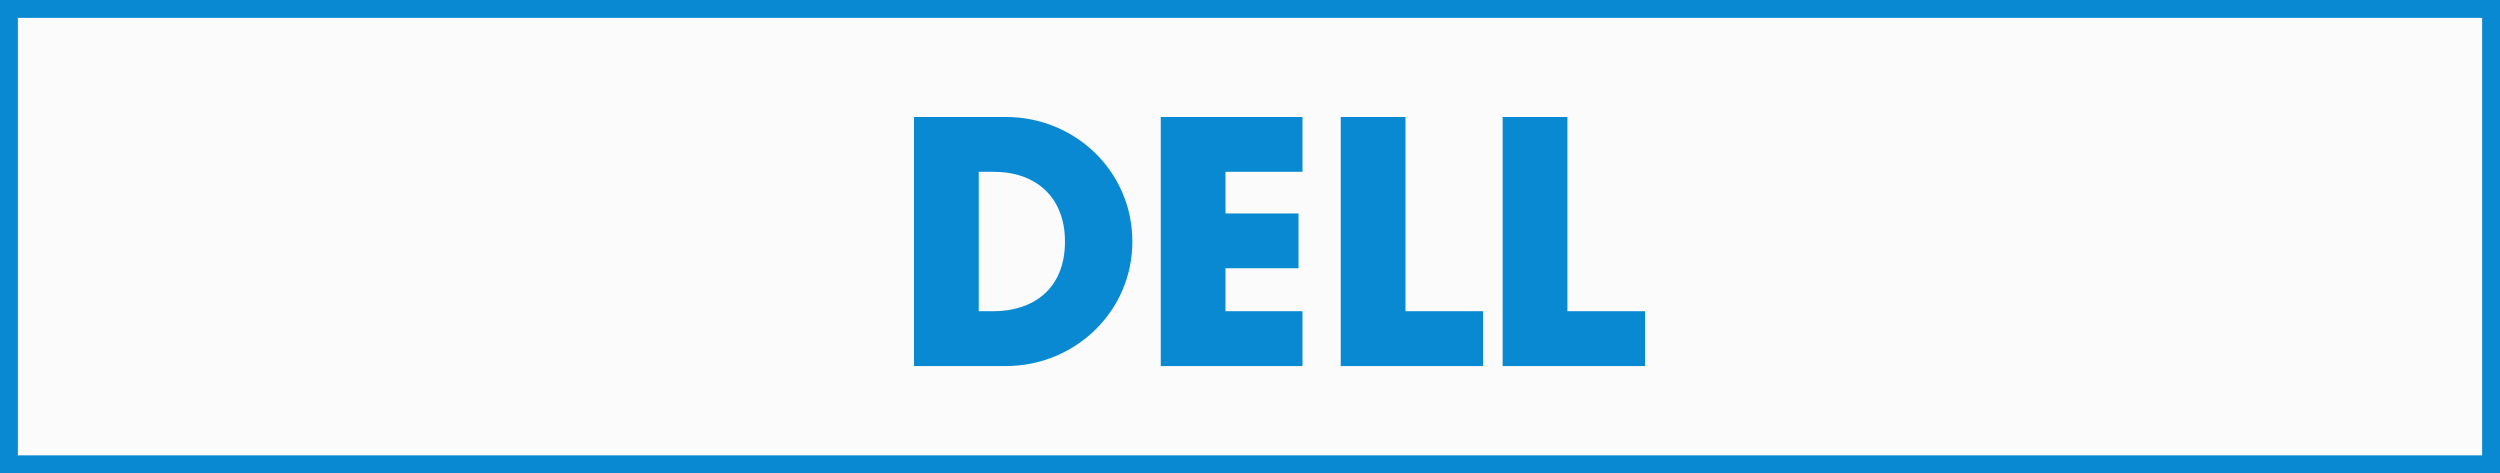 <svg width="280" height="53" viewBox="0 0 280 53" fill="none" xmlns="http://www.w3.org/2000/svg">
<rect x="0" y="0" width="280" height="53" fill="#333333" stroke="none"/>
<rect x="1" y="1" width="278" height="51" fill="#FBFBFB" stroke="#0989D1" stroke-width="2"/>
<path d="M102.368 41H112.654C120.387 41 126.825 34.895 126.825 27.051C126.825 19.207 120.424 13.102 112.654 13.102H102.368V41ZM109.62 19.244H111.322C115.984 19.244 119.277 22.056 119.277 27.051C119.277 32.49 115.577 34.858 111.248 34.858H109.62V19.244ZM145.878 19.244V13.102H130.005V41H145.878V34.858H137.257V30.048H145.434V23.906H137.257V19.244H145.878ZM157.415 13.102H150.163V41H166.11V34.858H157.415V13.102ZM175.549 13.102H168.297V41H184.244V34.858H175.549V13.102Z" fill="#0989D1"/>
</svg>
